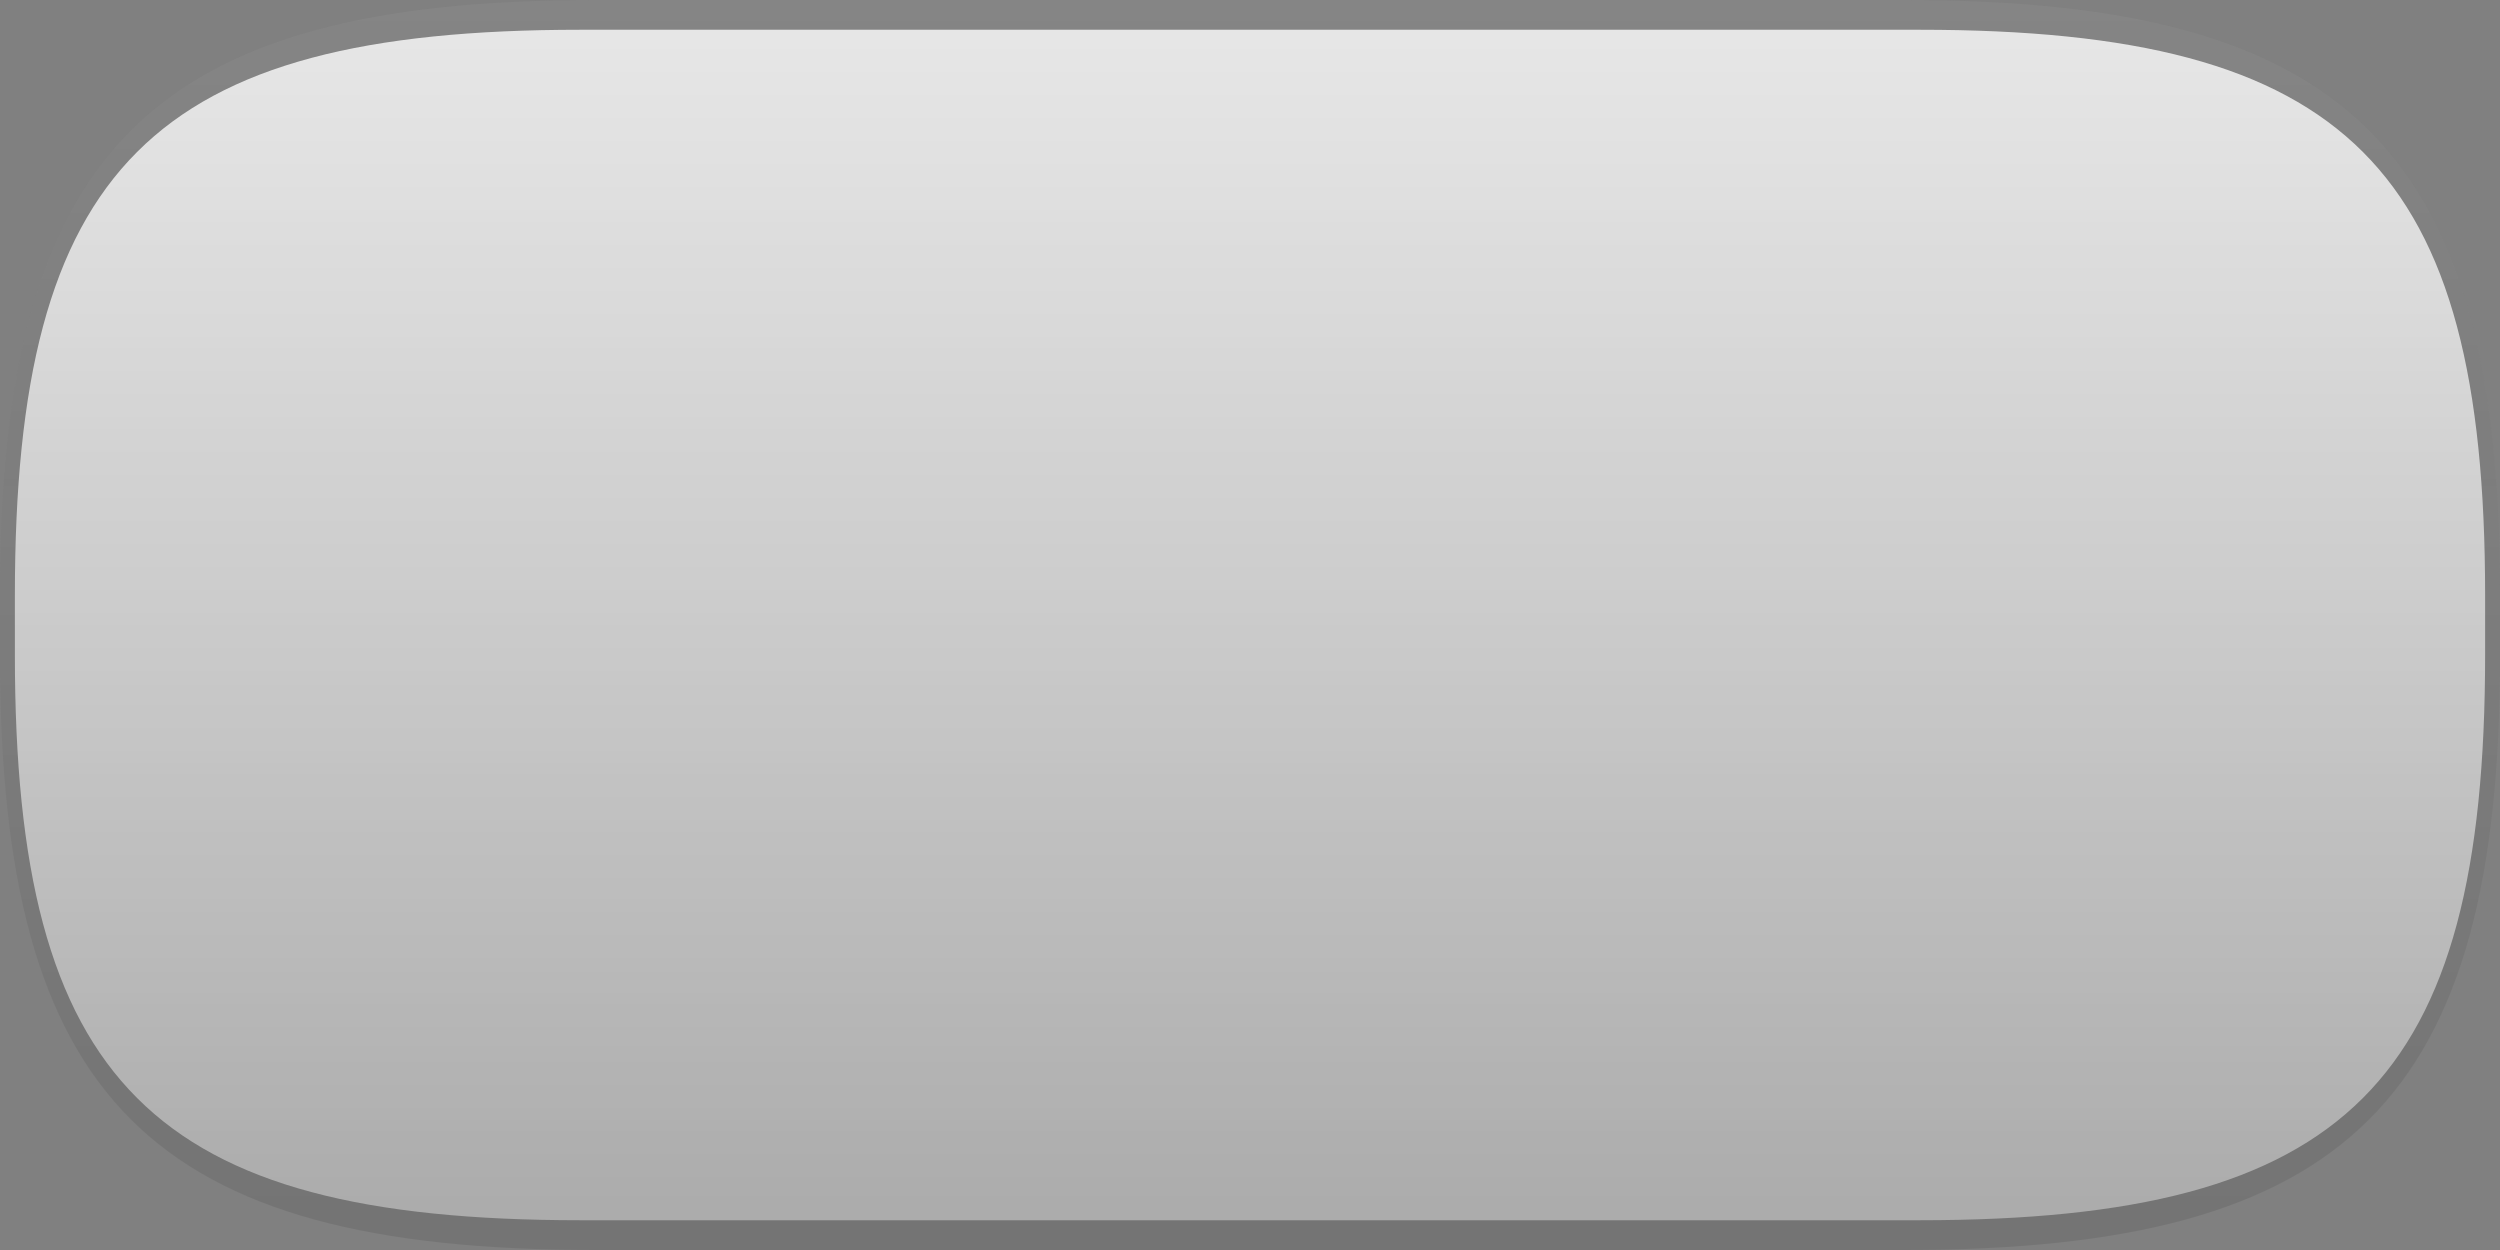 <?xml version="1.0" encoding="UTF-8"?>
<!DOCTYPE svg PUBLIC "-//W3C//DTD SVG 1.1 Tiny//EN" "http://www.w3.org/Graphics/SVG/1.1/DTD/svg11-tiny.dtd">
<svg baseProfile="tiny" height="42px" version="1.1" viewBox="0 0 84 42" width="84px" x="0px" xmlns="http://www.w3.org/2000/svg" xmlns:xlink="http://www.w3.org/1999/xlink" y="0px">
<rect x="0" y="0" width="84" height="42" fill="#808080" stroke="none"/>
<linearGradient gradientUnits="userSpaceOnUse" id="SVGID_1_" x1="41.999" x2="41.999" y1="0.082" y2="41.481">
<stop offset="0" style="stop-color:#B2B2B2"/>
<stop offset="1" style="stop-color:#000000;stop-opacity:0.9"/>
</linearGradient>
<path d="M84,20C84,5.047,78.953,0,64,0H20C5.047,0,0,5.047,0,20v2c0,14.953,5.047,20,20,20h44  c14.953,0,20-5.047,20-20V20z" fill="url(#SVGID_1_)" fill-opacity="0.1" stroke-opacity="0.1"/>
<linearGradient gradientUnits="userSpaceOnUse" id="SVGID_2_" x1="41.999" x2="41.999" y1="1.078" y2="40.505">
<stop offset="0" style="stop-color:#FFFFFF"/>
<stop offset="1" style="stop-color:#FFFFFF;stop-opacity:0.5"/>
</linearGradient>
<path d="M19.5,41c-14.383,0-19-4.617-19-19v-2c0-14.383,4.617-19,19-19h45  c14.383,0,19,4.617,19,19v2c0,14.383-4.617,19-19,19H19.5z" fill="url(#SVGID_2_)" fill-opacity="0.8" stroke-opacity="0.8"/>
</svg>
